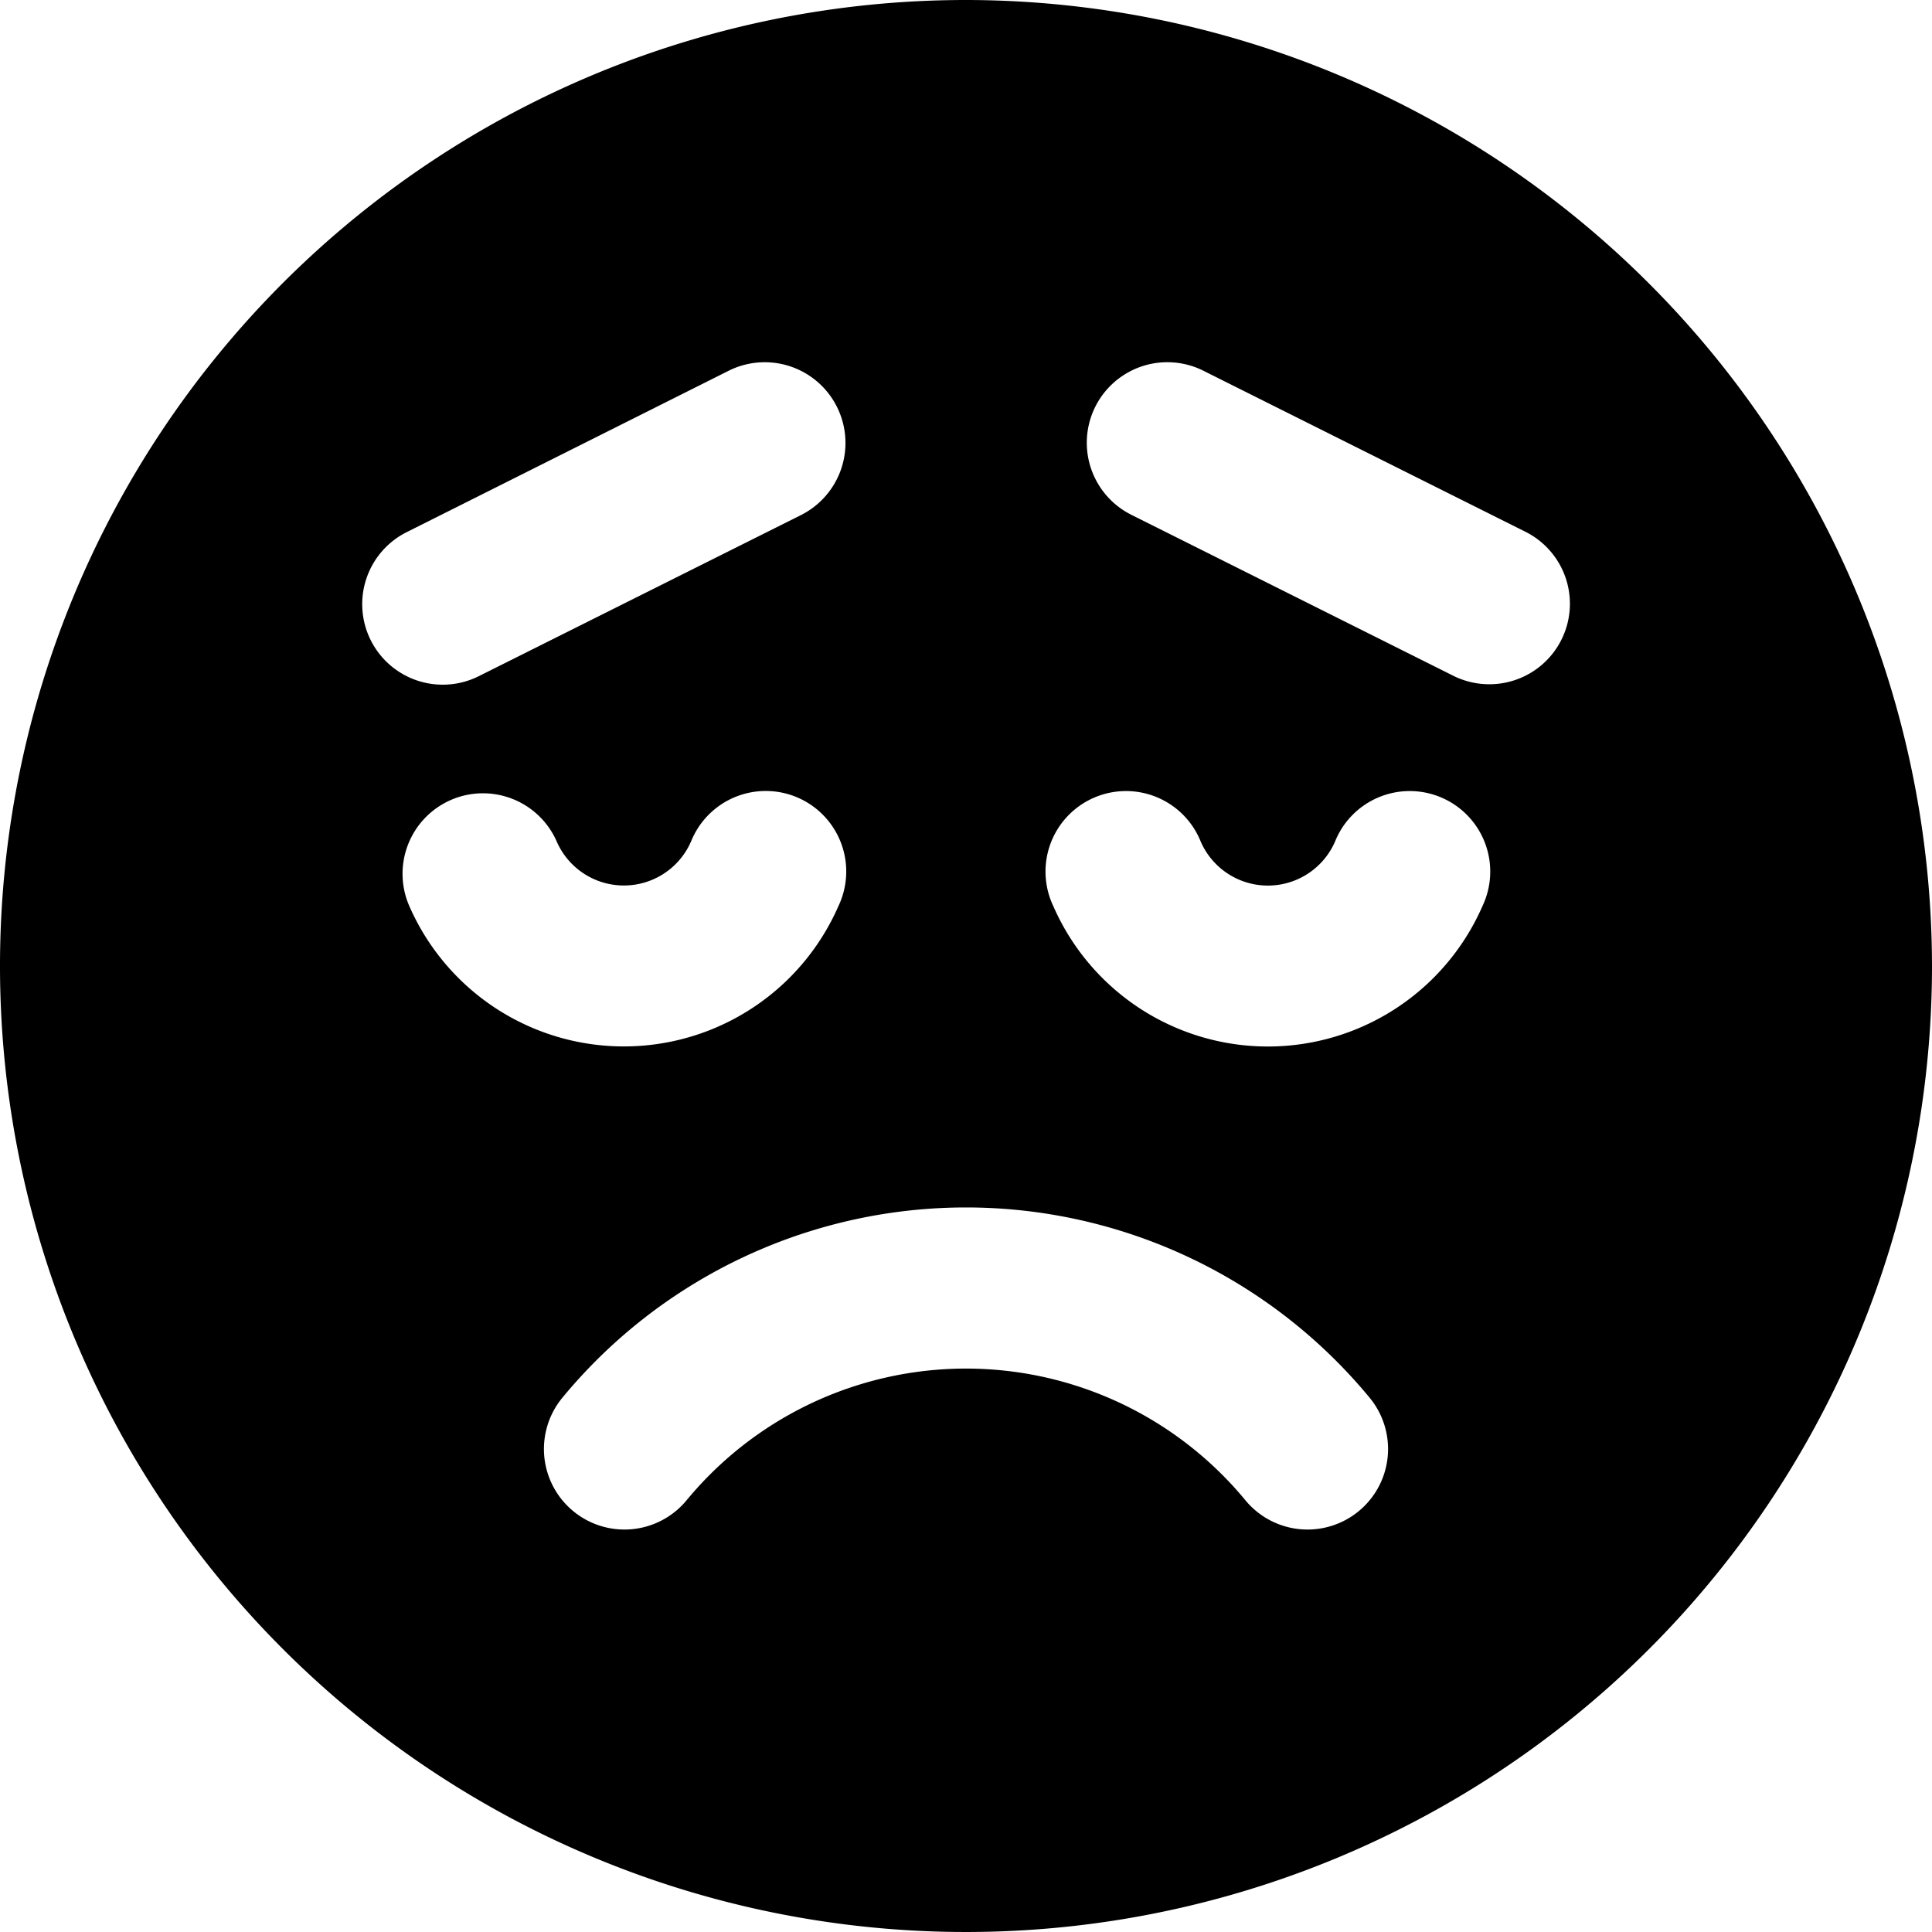 <svg xmlns="http://www.w3.org/2000/svg" viewBox="0 0 24 24"><title>smiley-disapointed</title><path d="M12,0A12,12,0,1,0,24,12,12.013,12.013,0,0,0,12,0ZM9.053,4.605A1,1,0,1,1,9.947,6.4l-4,2a1,1,0,0,1-.894-1.79ZM5.6,9.938a1,1,0,0,1,1.316.516.91.91,0,0,0,1.668,0,1,1,0,1,1,1.832.8,2.909,2.909,0,0,1-5.332,0A1,1,0,0,1,5.6,9.938Zm1.386,7.425a6.5,6.5,0,0,1,10.028,0,1,1,0,0,1-1.543,1.274,4.5,4.5,0,0,0-6.942,0,1,1,0,0,1-1.543-1.274Zm11.43-6.108a2.909,2.909,0,0,1-5.332,0,1,1,0,1,1,1.832-.8.91.91,0,0,0,1.668,0,1,1,0,1,1,1.832.8ZM18.5,8.5a1,1,0,0,1-.446-.105l-4-2a1,1,0,1,1,.894-1.79l4,2A1,1,0,0,1,18.5,8.5Z"/></svg>